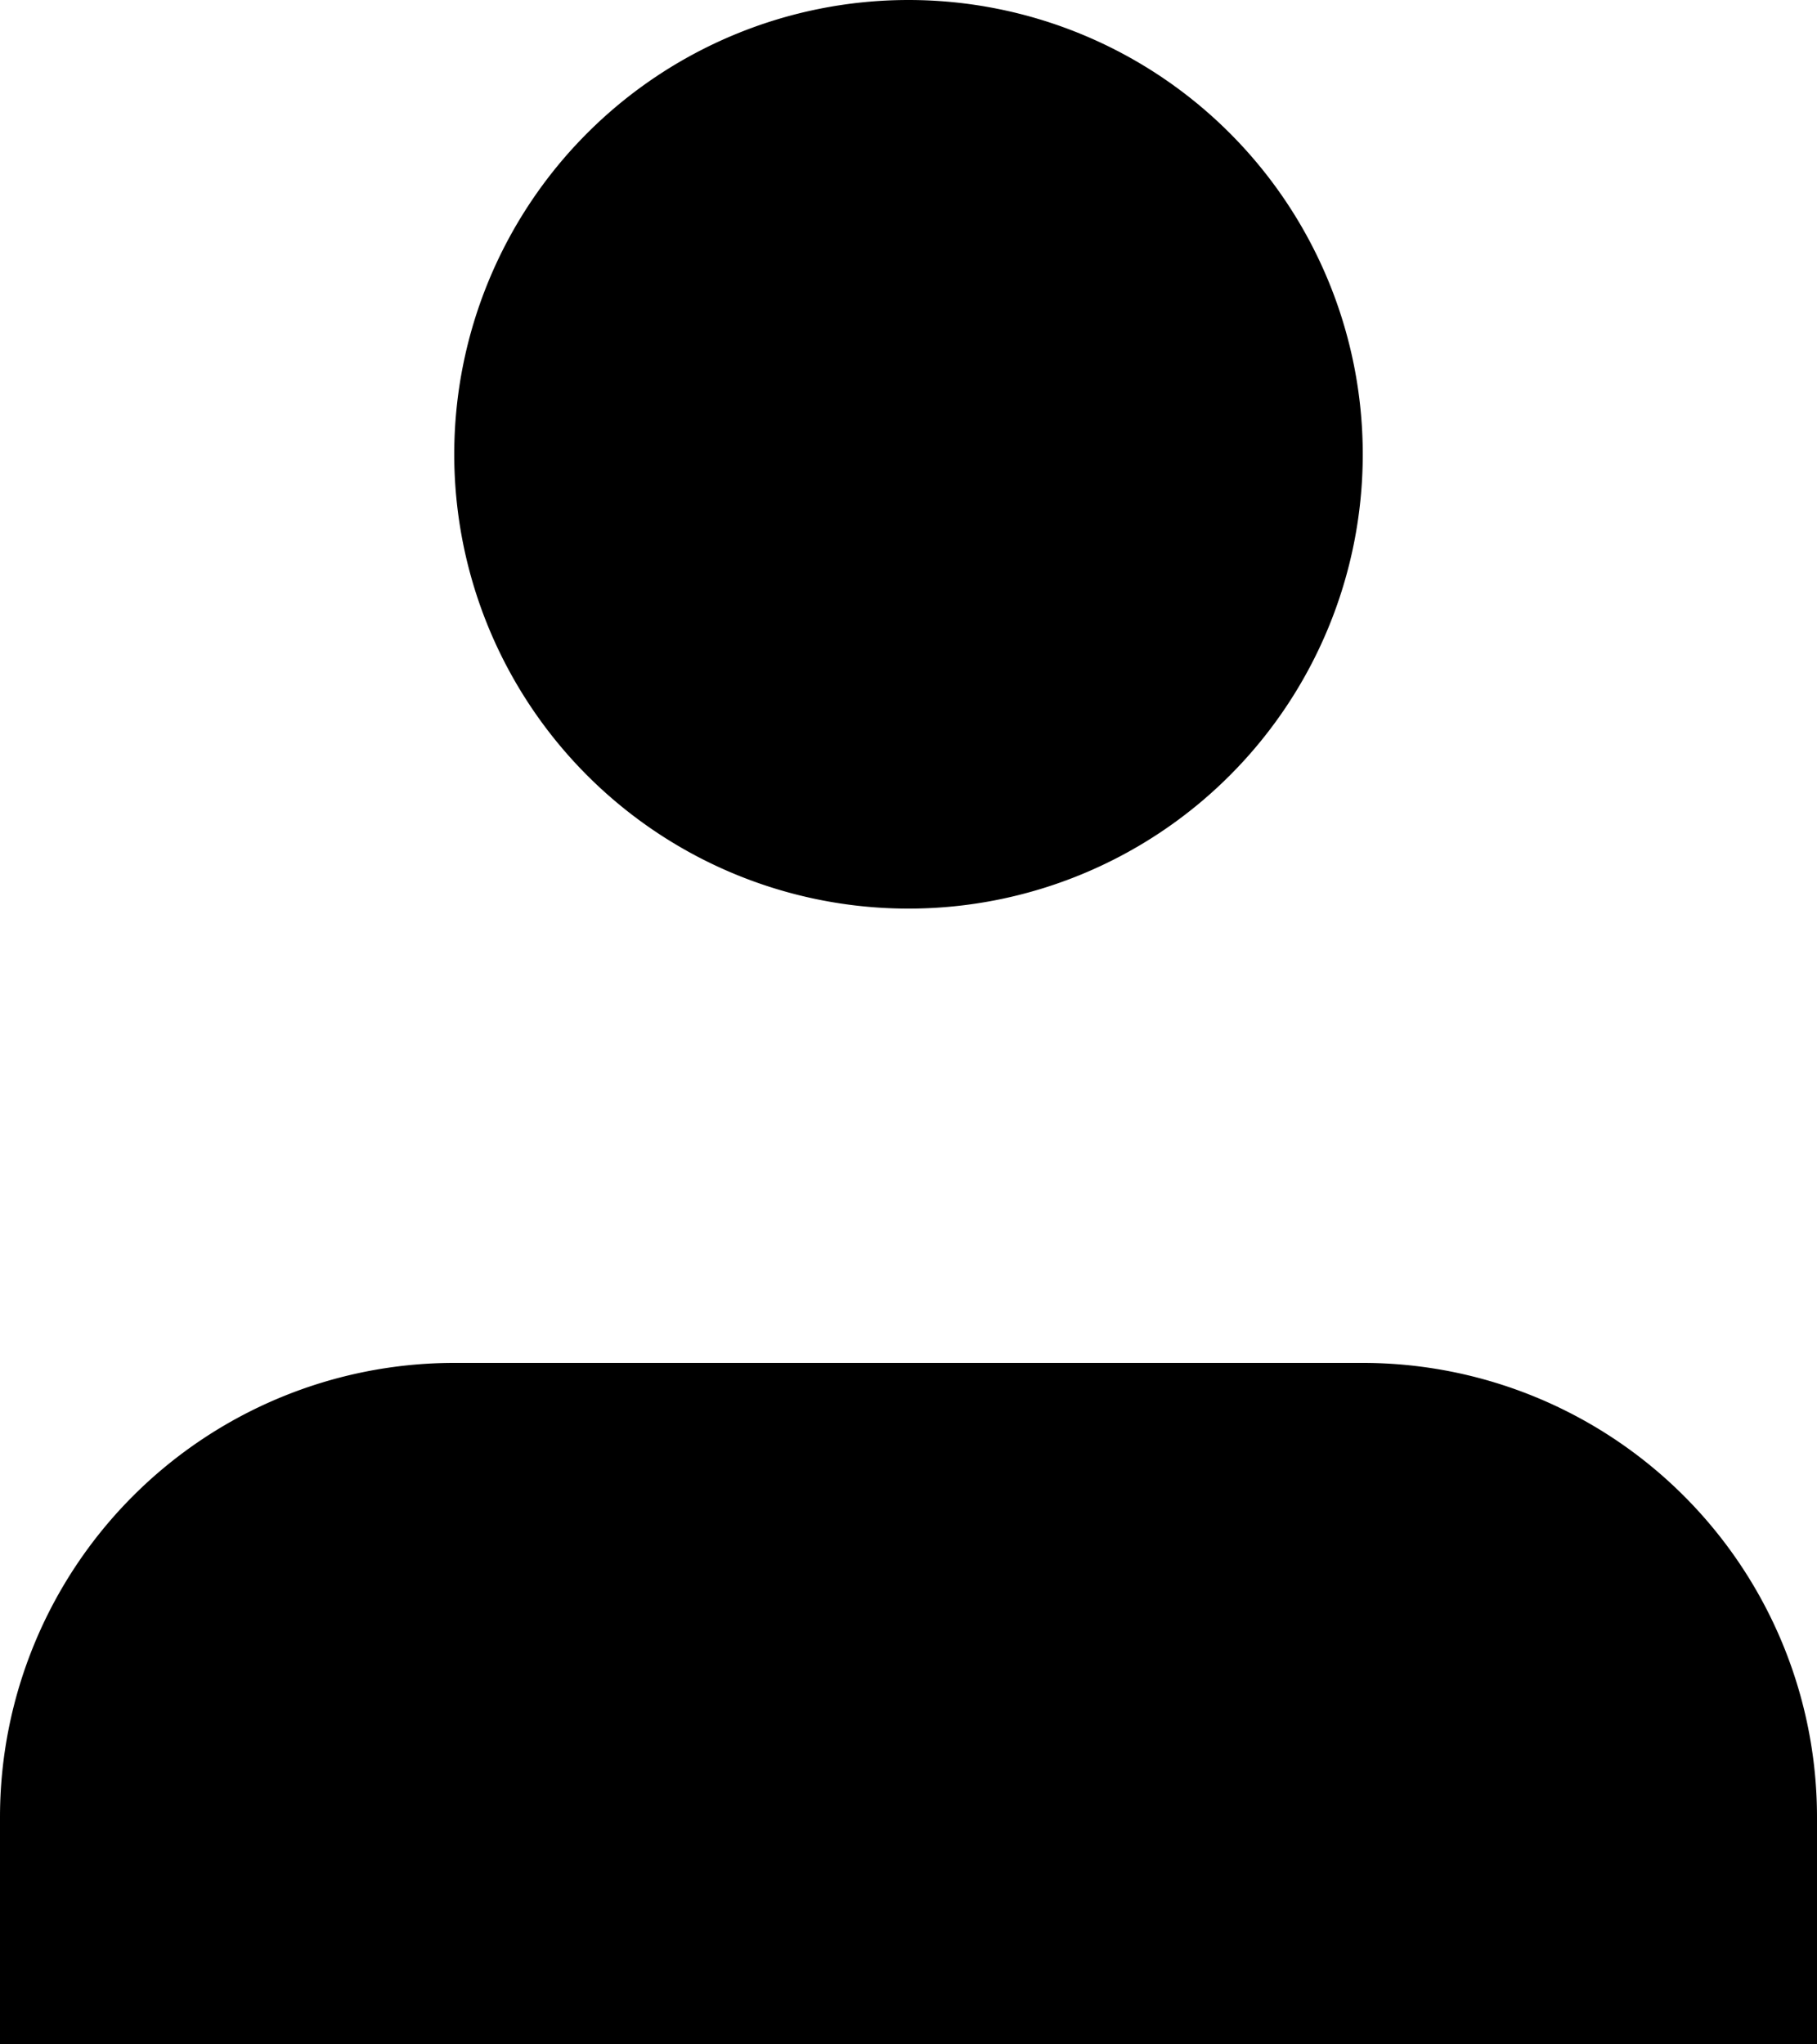 <svg xmlns="http://www.w3.org/2000/svg" viewBox="0 0 16 18"><g id="Camada_2" data-name="Camada 2"><g id="Camada_1-2" data-name="Camada 1"><path d="M12,12H4a4,4,0,0,0-4,4v2H16V16A4,4,0,0,0,12,12ZM8,8A4,4,0,1,0,4,4,4,4,0,0,0,8,8Z"/></g></g></svg>